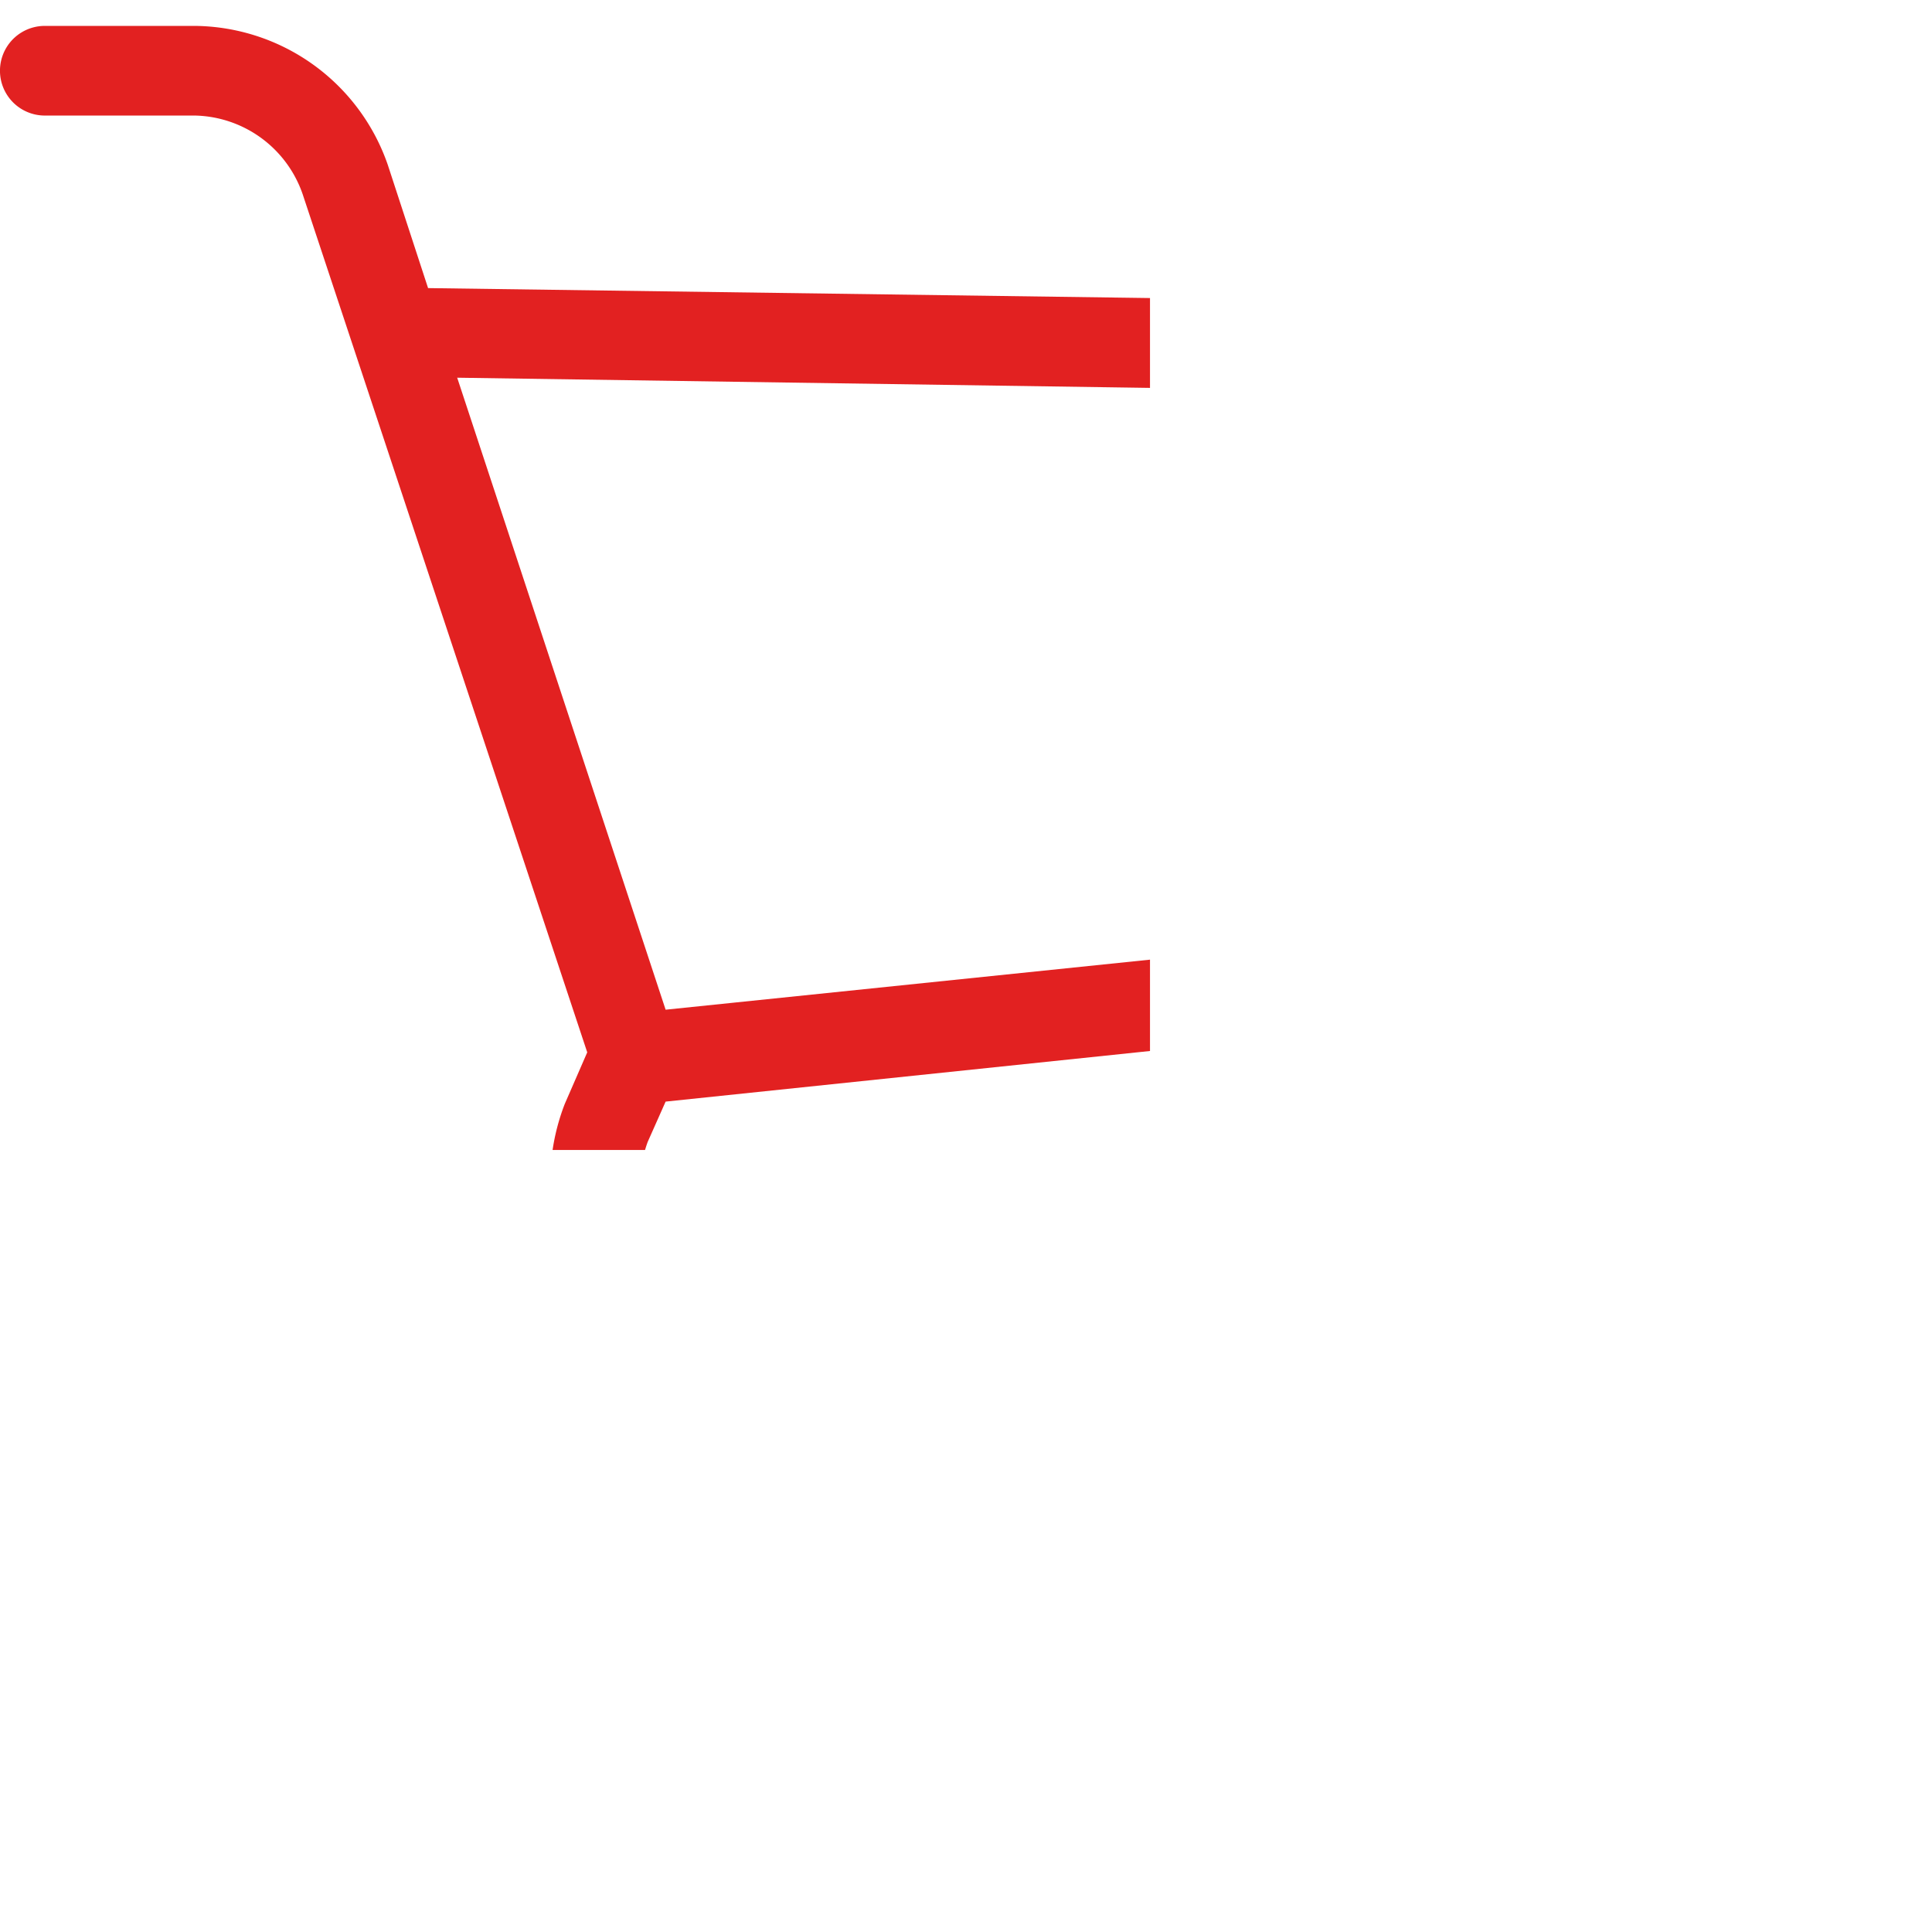 <svg width="42" height="42" fill="none" xmlns="http://www.w3.org/2000/svg"><g clip-path="url(#clip0)" fill="#E22121"><path d="M13.398 32.668a4.385 4.385 0 100 8.77 4.385 4.385 0 000-8.77zm0 6.821a2.436 2.436 0 110-4.872 2.436 2.436 0 010 4.872zm18.513-6.821a4.385 4.385 0 100 8.77 4.385 4.385 0 000-8.77zm0 6.821a2.436 2.436 0 110-4.872 2.436 2.436 0 010 4.872zm9.89-32.399a1.218 1.218 0 00-.78-.39L9.306 6.263l-.876-2.68A4.482 4.482 0 004.24.563H.974a.974.974 0 100 1.949H4.24a2.534 2.534 0 012.338 1.705l6.188 18.66-.488 1.12a4.677 4.677 0 00.439 4.239 4.531 4.531 0 003.654 2.046h18.952a.974.974 0 000-1.949H16.37a2.485 2.485 0 01-2.046-1.169 2.68 2.68 0 01-.244-2.339l.39-.877 20.51-2.143a5.36 5.36 0 004.63-4.093l2.338-9.792a.828.828 0 00-.147-.828zM37.71 17.274a3.313 3.313 0 01-2.972 2.582L14.47 21.95 9.939 8.211l29.865.439-2.095 8.623z"/></g><defs><clipPath id="clip0"><path fill="#fff" d="M0 0h25v25H0z"/></clipPath></defs></svg>